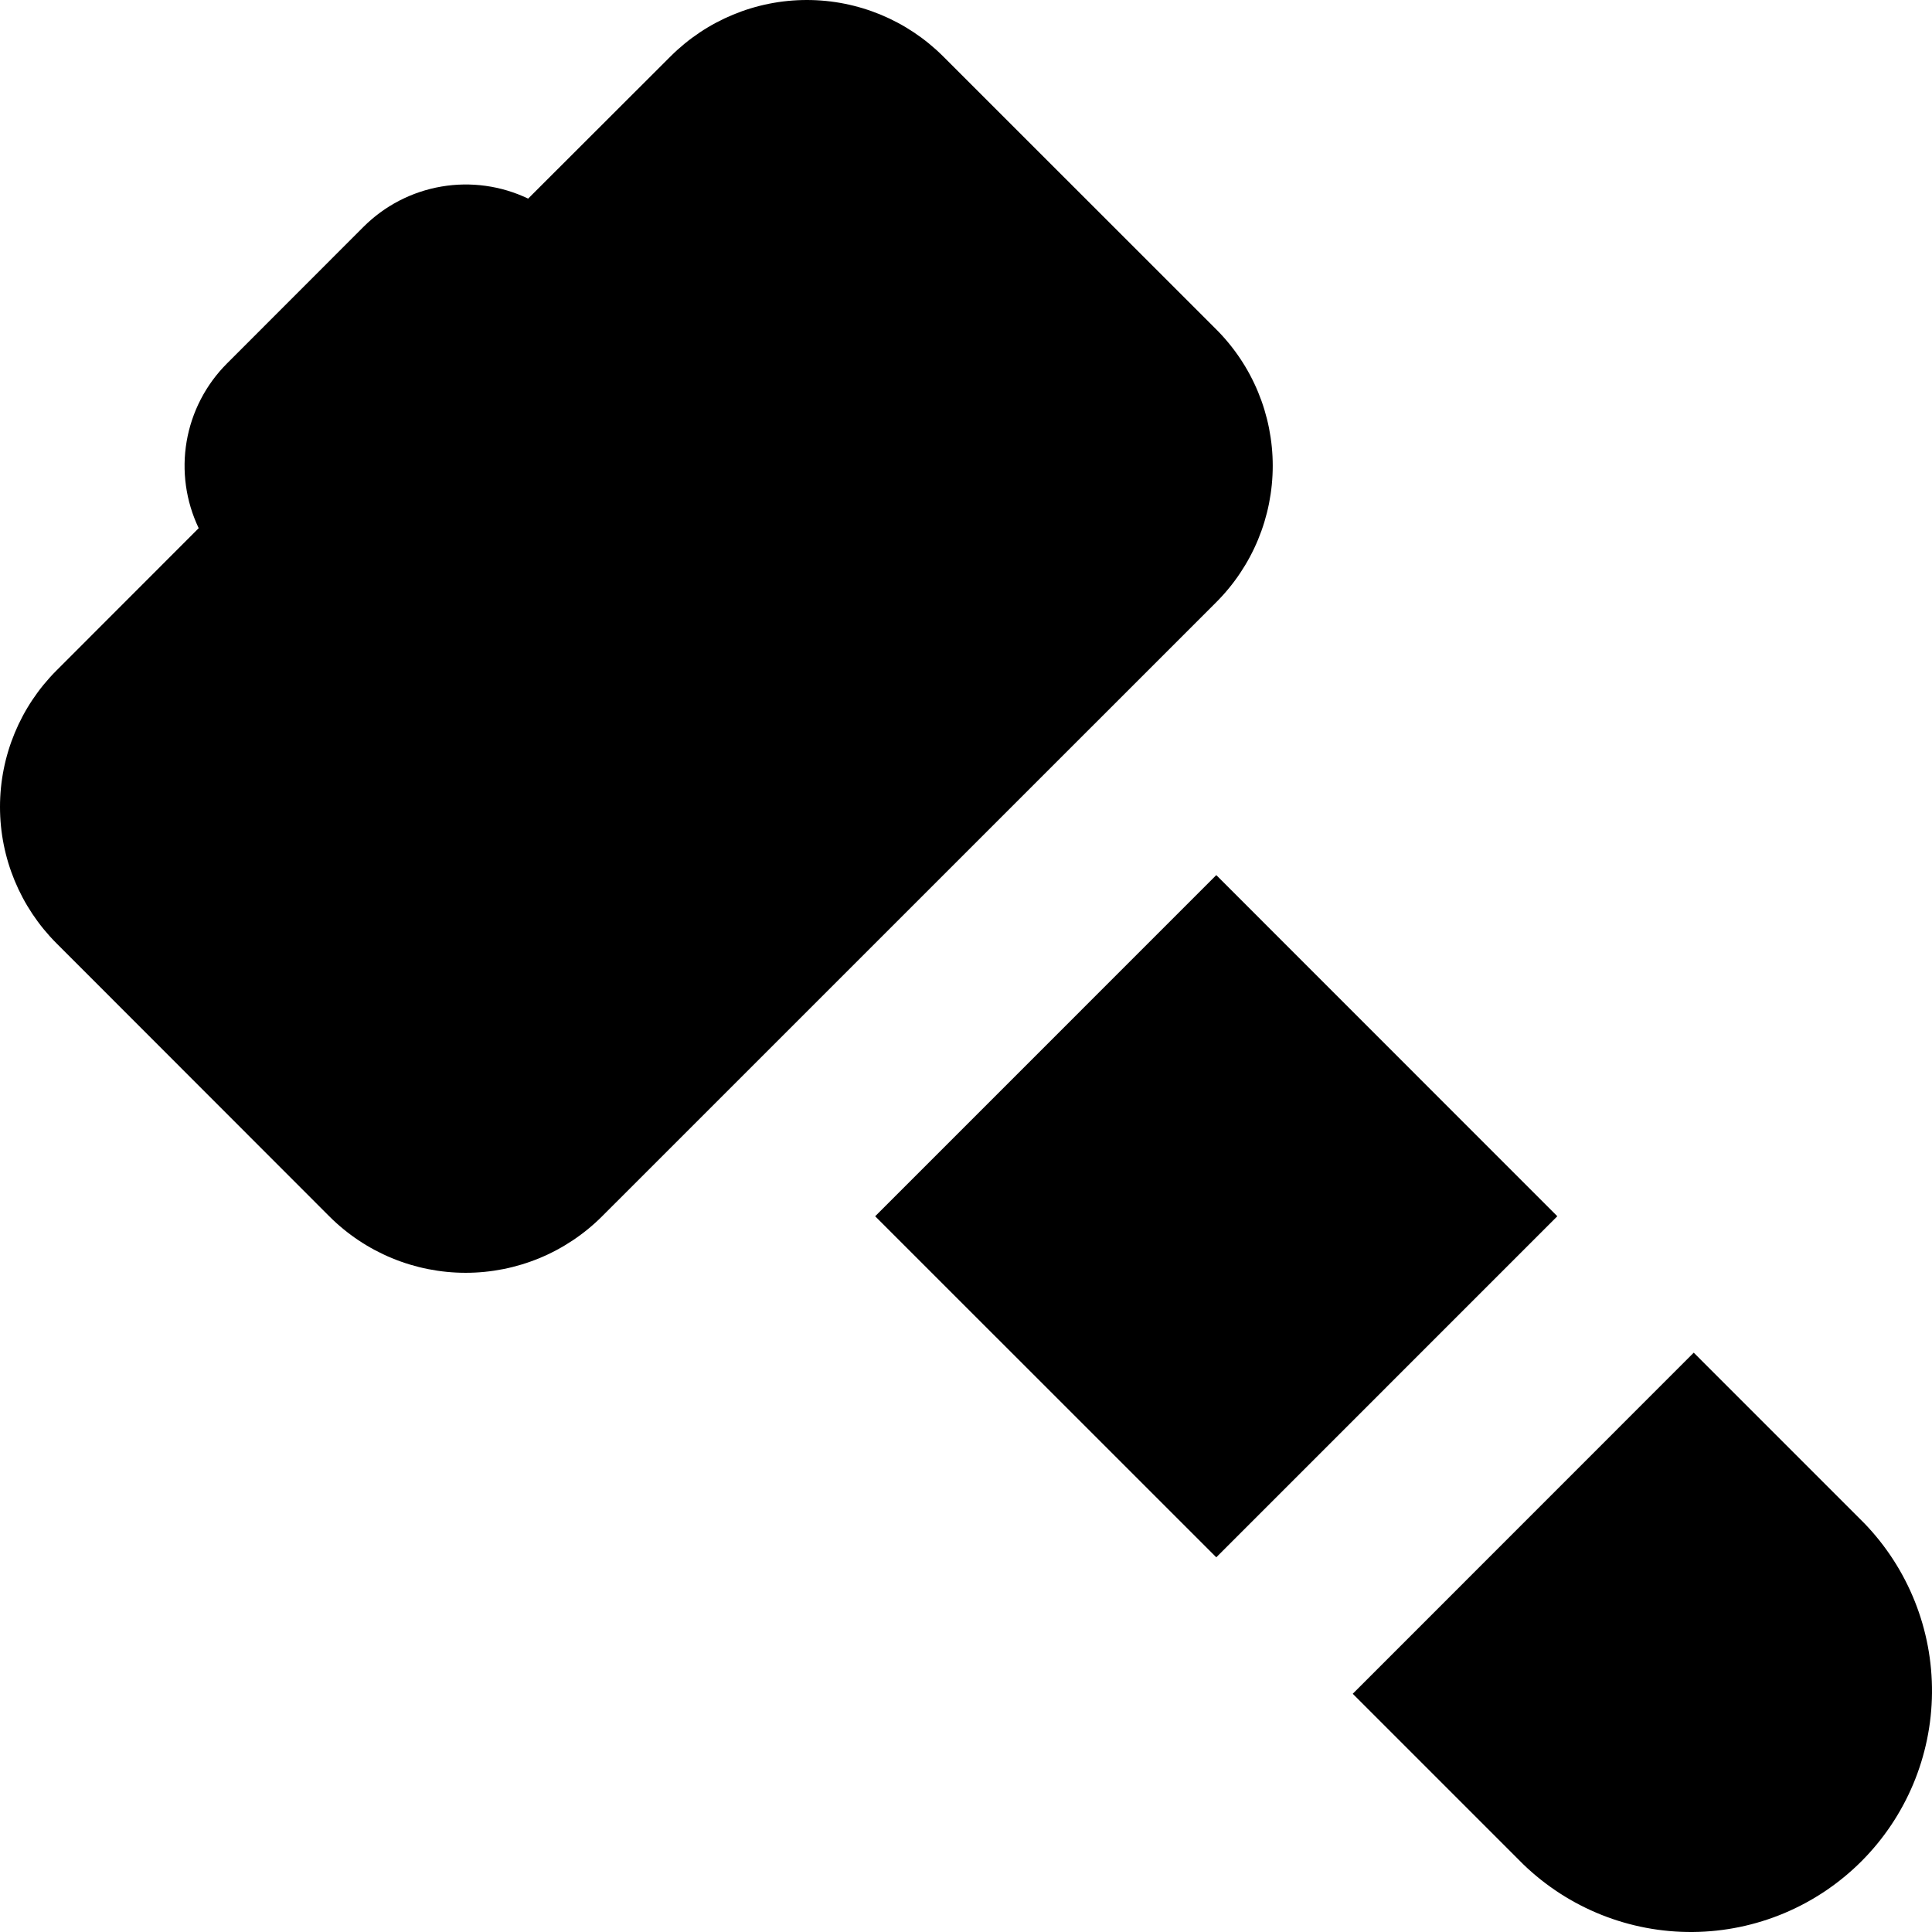 <svg width="512" height="512" viewBox="0 0 512 512" fill="none" xmlns="http://www.w3.org/2000/svg">
<path d="M52.656 139.972C49.239 132.815 48.125 124.775 49.466 116.959C50.808 109.143 54.539 101.935 60.147 96.328L96.323 60.124C101.93 54.516 109.138 50.785 116.953 49.443C124.769 48.101 132.809 49.216 139.965 52.633L177.675 14.972C187.264 5.385 200.267 0 213.826 0C227.384 0 240.388 5.385 249.976 14.972L322.304 87.277C327.054 92.025 330.822 97.663 333.393 103.869C335.964 110.074 337.287 116.725 337.287 123.442C337.287 130.159 335.964 136.81 333.393 143.016C330.822 149.221 327.054 154.859 322.304 159.608L159.574 322.32C154.826 327.07 149.188 330.839 142.983 333.41C136.778 335.981 130.127 337.304 123.41 337.304C116.694 337.304 110.043 335.981 103.838 333.41C97.633 330.839 91.995 327.07 87.247 322.32L14.971 249.989C5.385 240.4 0 227.396 0 213.836C0 200.277 5.385 187.273 14.971 177.684L52.656 139.972V139.972ZM231.927 322.32L322.329 231.913L412.706 322.32L322.329 412.701L231.927 322.32ZM358.48 448.879L448.857 358.472L494.058 403.676C505.701 415.731 512.143 431.877 511.998 448.636C511.852 465.396 505.13 481.427 493.28 493.279C481.429 505.13 465.398 511.852 448.64 511.998C431.881 512.143 415.736 505.701 403.681 494.057L358.48 448.854V448.879Z" fill="black"/>
</svg>
